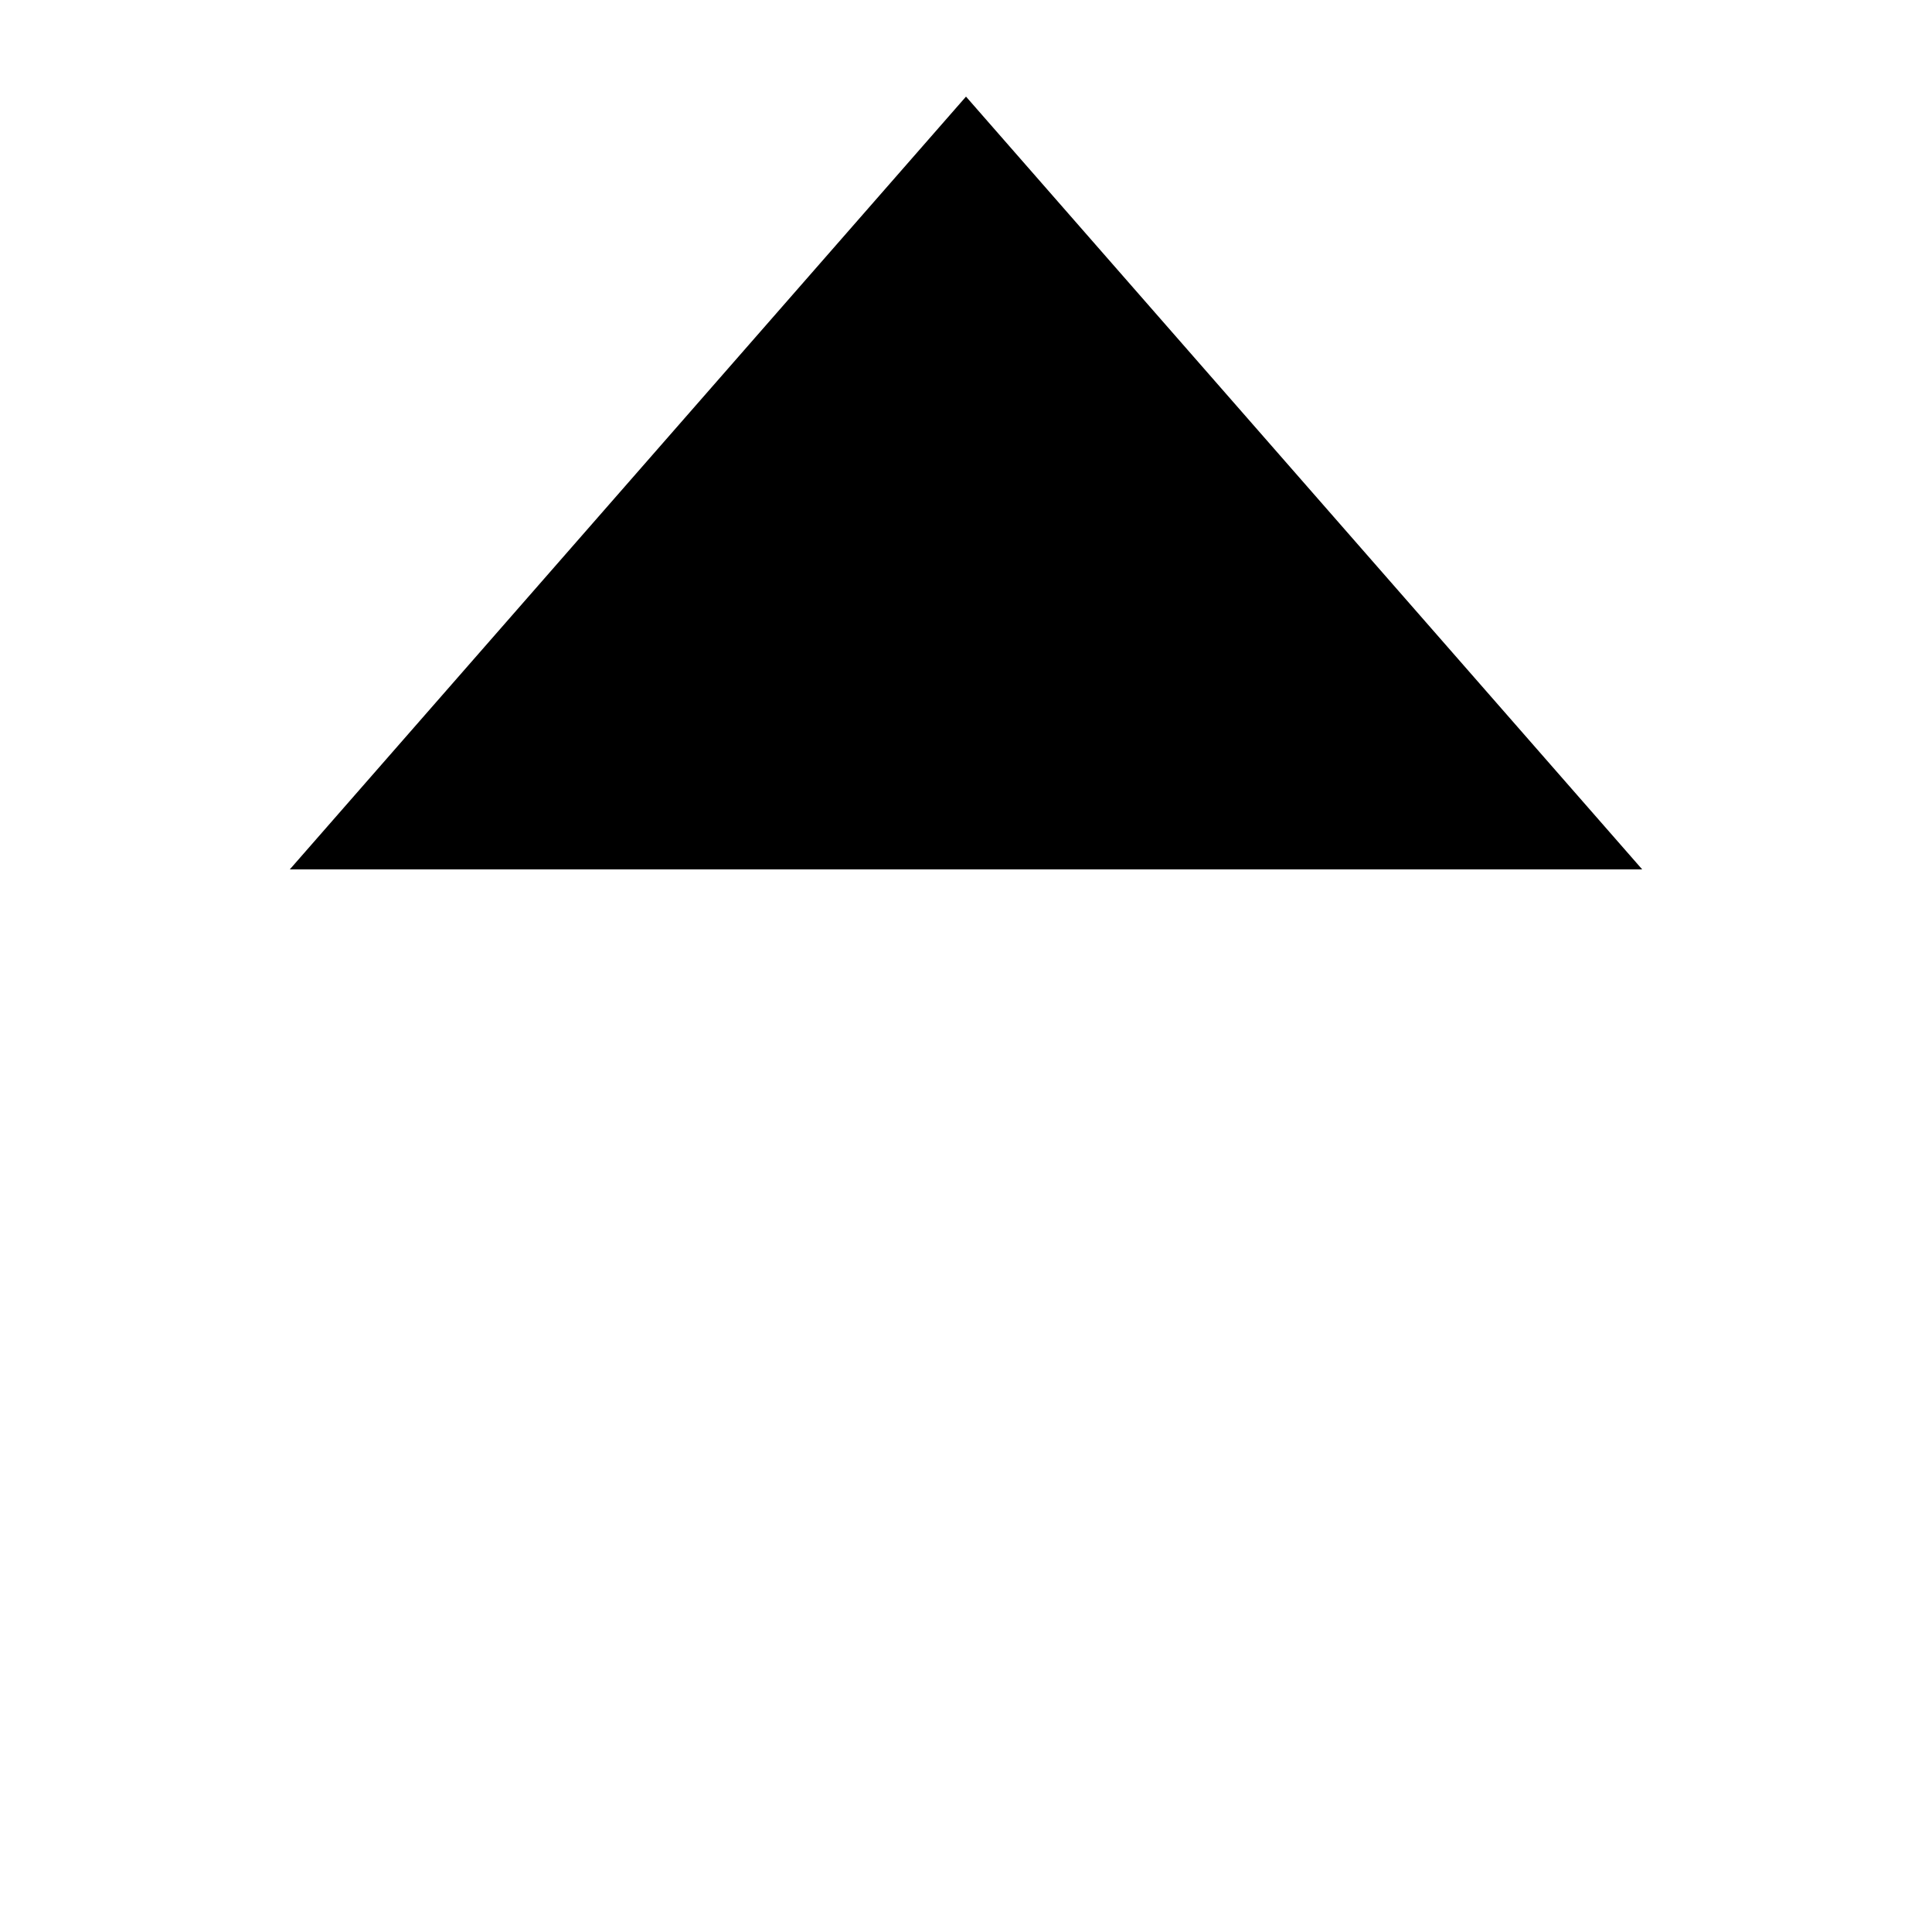 <svg class="svg-icon" style="width: 16px; height: 16px; vertical-align: middle; fill: currentColor;overflow: hidden;" viewBox="0 0 1024 1024" version="1.1" xmlns="http://www.w3.org/2000/svg"><path d="M512 51.2L153.6 460.8h716.8l-358.4-409.6z"  /></svg>
